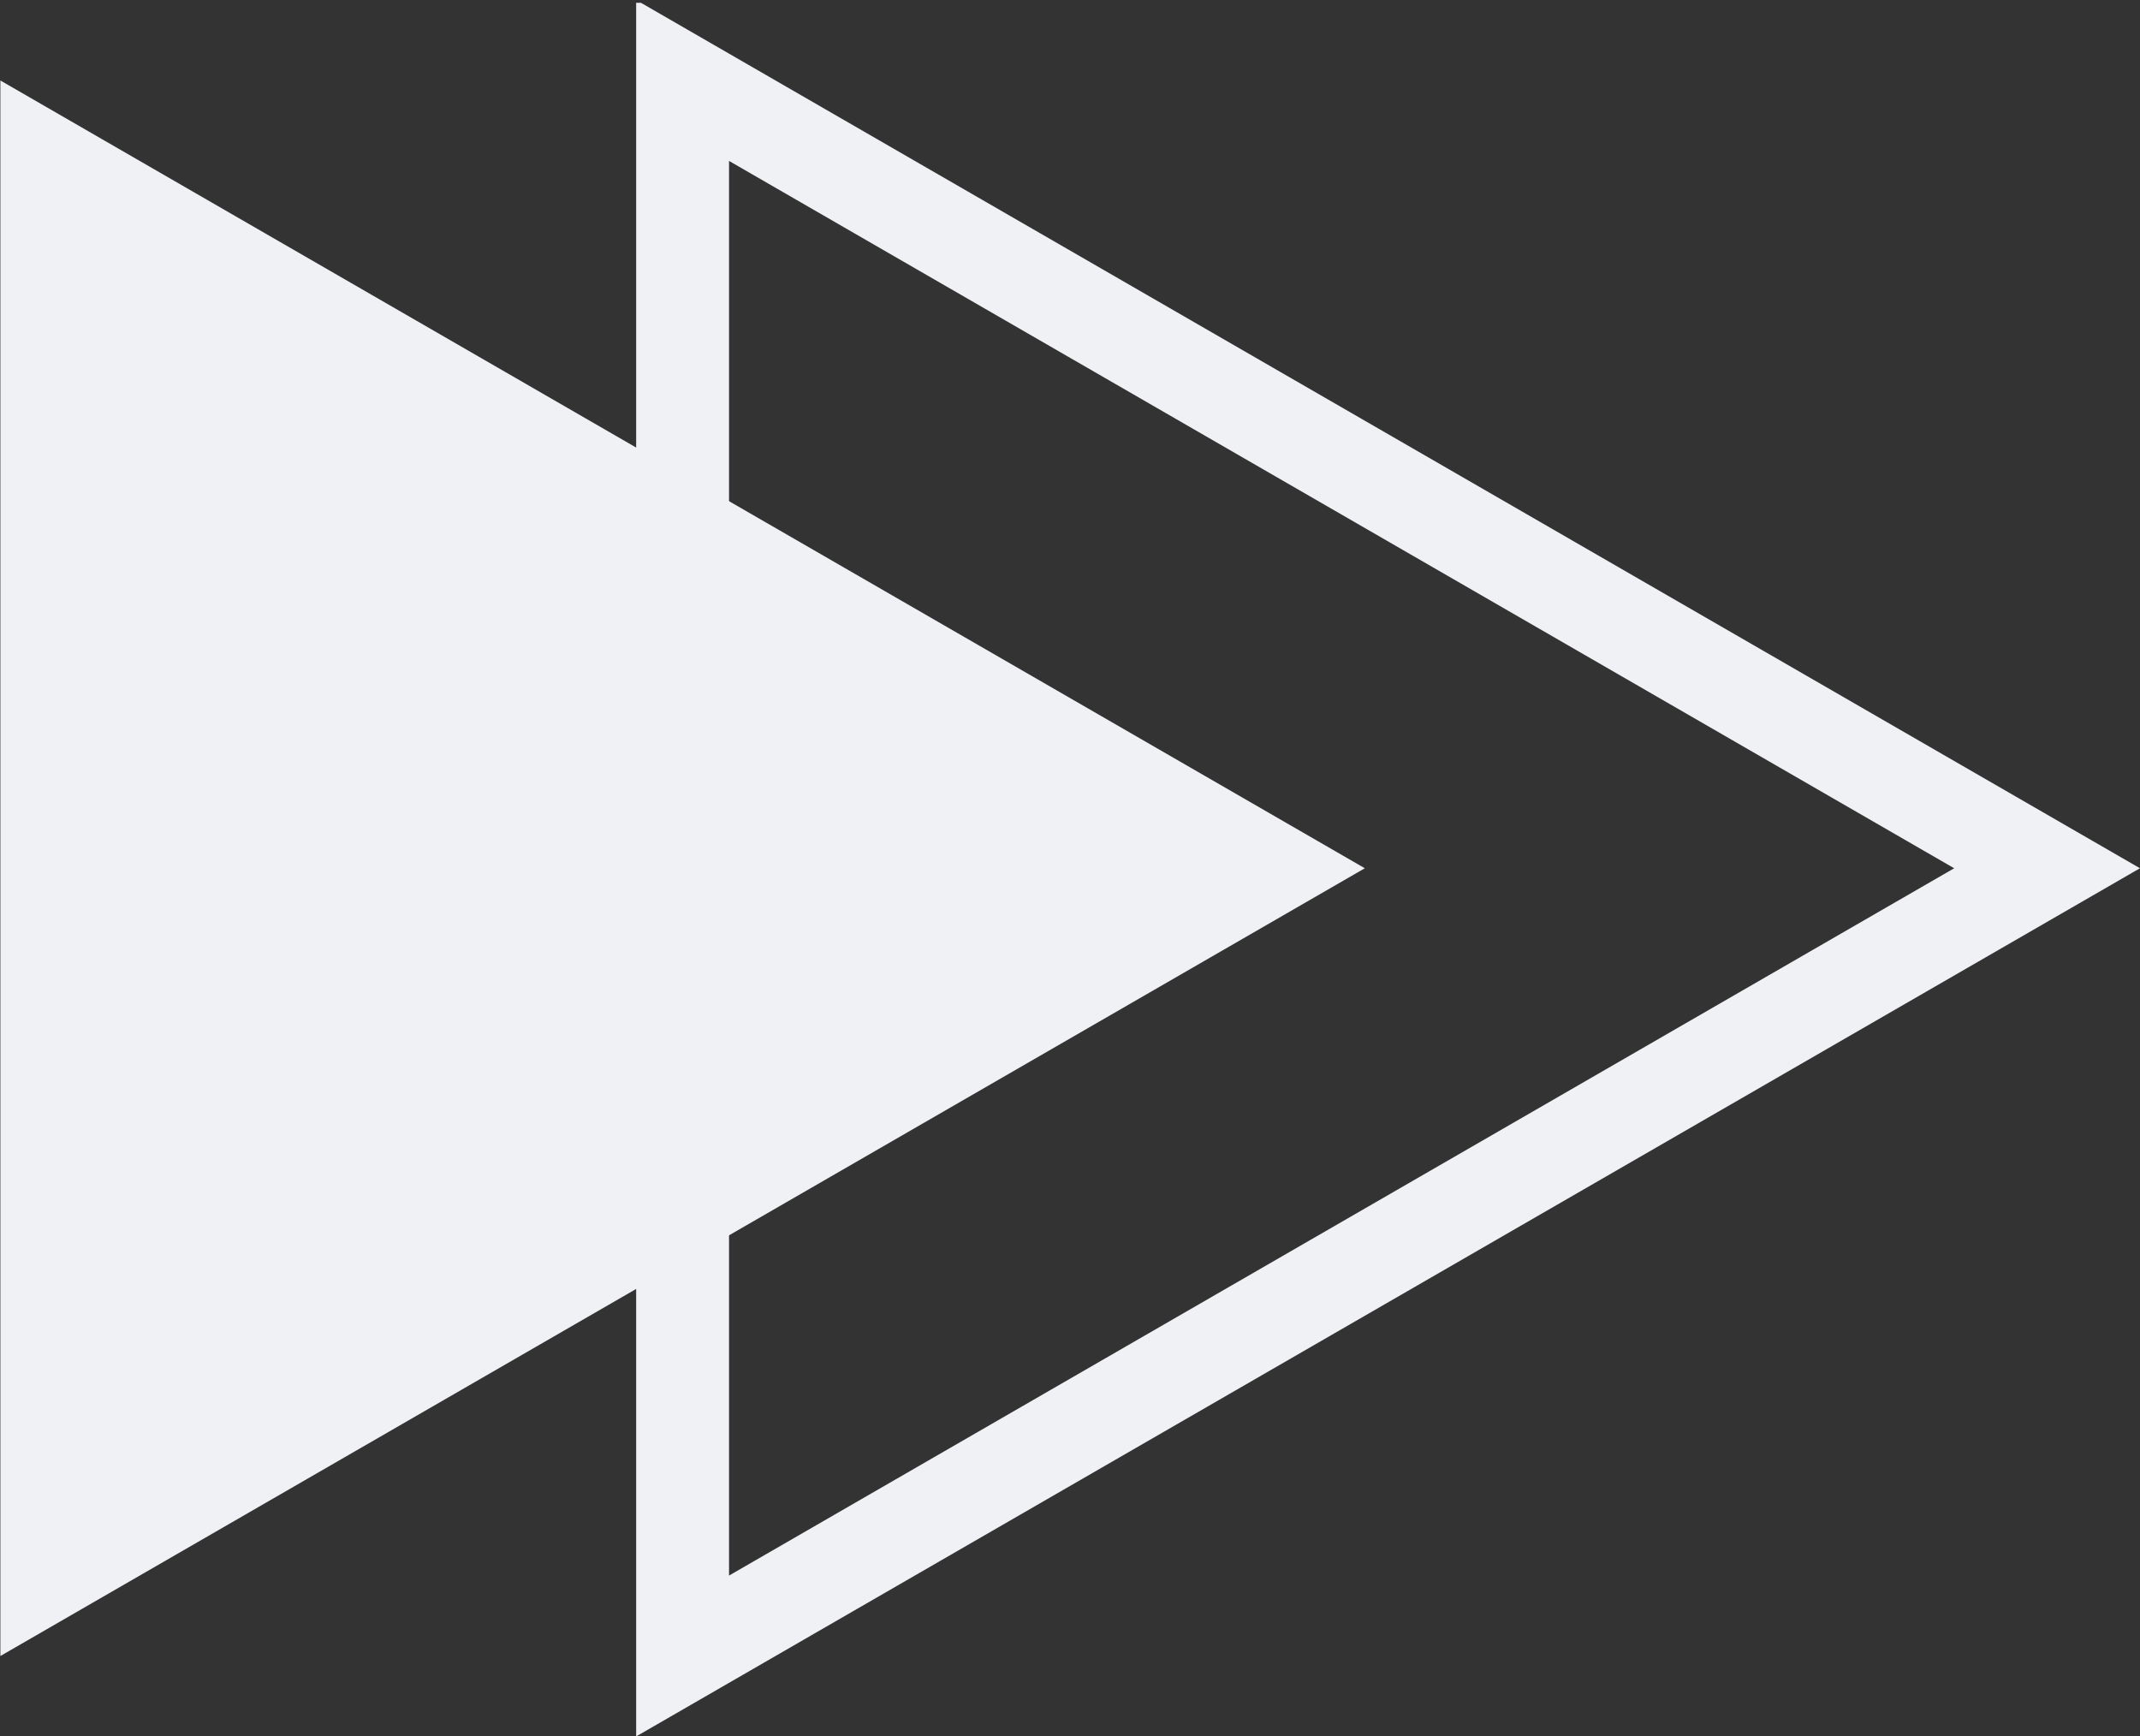 <svg xmlns="http://www.w3.org/2000/svg" xmlns:xlink="http://www.w3.org/1999/xlink" zoomAndPan="magnify" preserveAspectRatio="xMidYMid meet" version="1.0" viewBox="389.86 200.11 244.29 198.21"><rect x="389.86" y="200.11" width="244.29" height="198.21" fill="#333333" stroke="none"/><defs><clipPath id="7c34ded92b"><path d="M 462 200.426 L 634.133 200.426 L 634.133 398.328 L 462 398.328 Z M 462 200.426 " clip-rule="nonzero"/></clipPath><clipPath id="aa2a4753c5"><path d="M 389.859 209 L 546 209 L 546 390 L 389.859 390 Z M 389.859 209 " clip-rule="nonzero"/></clipPath></defs><g clip-path="url(#7c34ded92b)"><path fill="#f0f1f5" d="M 462.48 200.113 L 462.48 398.328 L 634.145 299.223 Z M 473.082 379.965 L 473.082 218.48 L 612.938 299.223 Z M 473.082 379.965 " fill-opacity="1" fill-rule="nonzero"/></g><g clip-path="url(#aa2a4753c5)"><path fill="#f0f1f5" d="M 545.66 299.223 L 389.902 389.148 L 389.902 209.297 Z M 545.66 299.223 " fill-opacity="1" fill-rule="nonzero"/></g></svg>